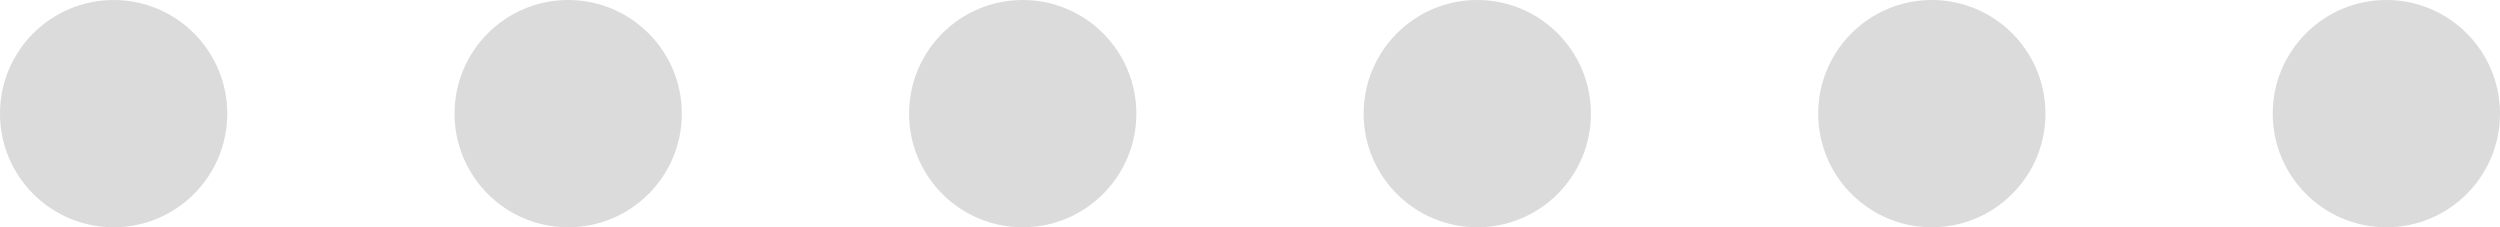 <svg xmlns="http://www.w3.org/2000/svg" width="22" height="2" viewBox="0 0 22 2">
    <circle data-name="타원 217" cx="1" cy="1" r="1" transform="translate(20)" style="fill:#dbdbdb"/>
    <circle data-name="타원 218" cx="1" cy="1" r="1" transform="translate(16)" style="fill:#dbdbdb"/>
    <circle data-name="타원 219" cx="1" cy="1" r="1" transform="translate(12)" style="fill:#dbdbdb"/>
    <circle data-name="타원 216" cx="1" cy="1" r="1" transform="translate(8)" style="fill:#dbdbdb"/>
    <circle data-name="타원 215" cx="1" cy="1" r="1" transform="translate(4)" style="fill:#dbdbdb"/>
    <circle data-name="타원 214" cx="1" cy="1" r="1" style="fill:#dbdbdb"/>
</svg>
